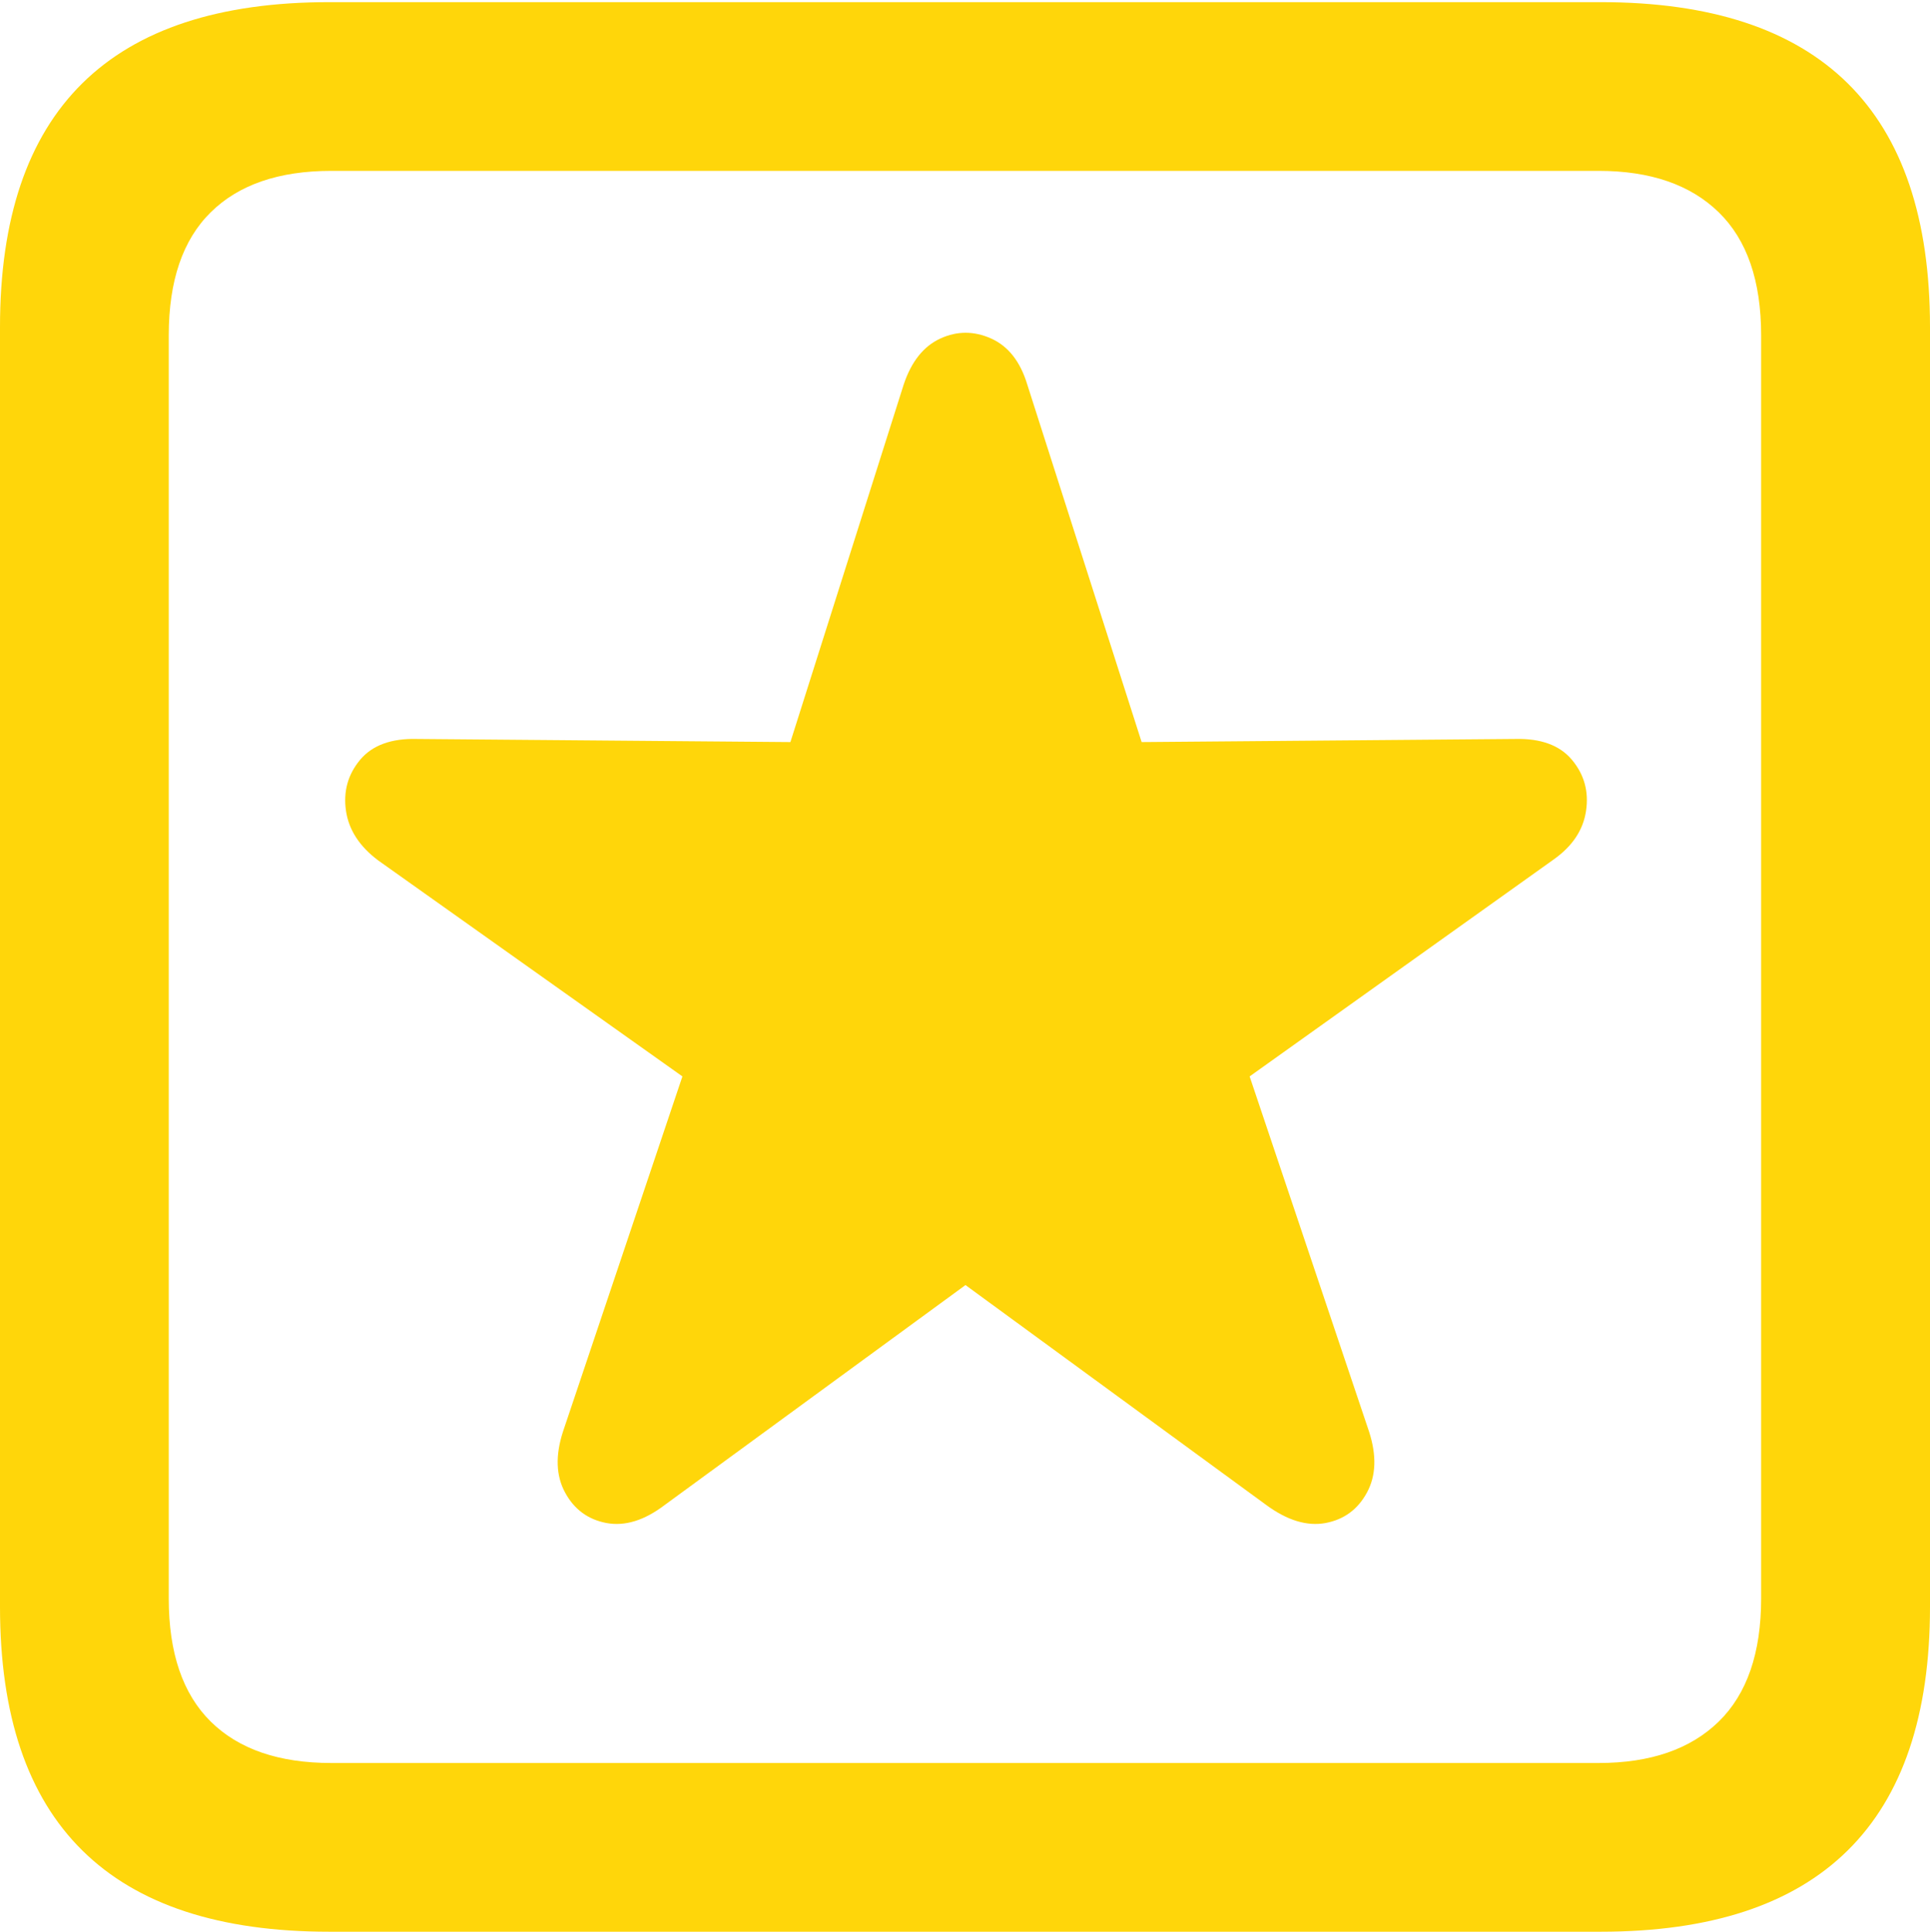 <?xml version="1.0" encoding="UTF-8"?>
<!--Generator: Apple Native CoreSVG 175.5-->
<!DOCTYPE svg
PUBLIC "-//W3C//DTD SVG 1.1//EN"
       "http://www.w3.org/Graphics/SVG/1.1/DTD/svg11.dtd">
<svg version="1.1" xmlns="http://www.w3.org/2000/svg" xmlns:xlink="http://www.w3.org/1999/xlink" width="17.979" height="17.998">
 <g>
  <rect height="17.998" opacity="0" width="17.979" x="0" y="0"/>
  <path d="M3.066 17.998L14.912 17.998Q16.445 17.998 17.212 17.241Q17.979 16.484 17.979 14.971L17.979 3.047Q17.979 1.533 17.212 0.776Q16.445 0.02 14.912 0.02L3.066 0.02Q1.533 0.02 0.767 0.776Q0 1.533 0 3.047L0 14.971Q0 16.484 0.767 17.241Q1.533 17.998 3.066 17.998ZM3.086 16.426Q2.354 16.426 1.963 16.04Q1.572 15.654 1.572 14.893L1.572 3.125Q1.572 2.363 1.963 1.978Q2.354 1.592 3.086 1.592L14.893 1.592Q15.615 1.592 16.011 1.978Q16.406 2.363 16.406 3.125L16.406 14.893Q16.406 15.654 16.011 16.04Q15.615 16.426 14.893 16.426Z" fill="#ffd60a"/>
  <path d="M6.191 14.023L8.994 11.973L11.797 14.023Q12.09 14.238 12.349 14.19Q12.607 14.141 12.734 13.906Q12.861 13.672 12.754 13.34L11.641 10.029L14.473 8.008Q14.736 7.822 14.775 7.554Q14.815 7.285 14.644 7.08Q14.473 6.875 14.111 6.885L10.635 6.914L9.57 3.584Q9.473 3.262 9.233 3.154Q8.994 3.047 8.76 3.154Q8.525 3.262 8.418 3.584L7.363 6.914L3.887 6.885Q3.525 6.875 3.354 7.08Q3.184 7.285 3.223 7.554Q3.262 7.822 3.525 8.018L6.357 10.029L5.244 13.34Q5.137 13.672 5.264 13.906Q5.391 14.141 5.649 14.19Q5.908 14.238 6.191 14.023Z" fill="#ffd60a"/>
 </g>
</svg>
